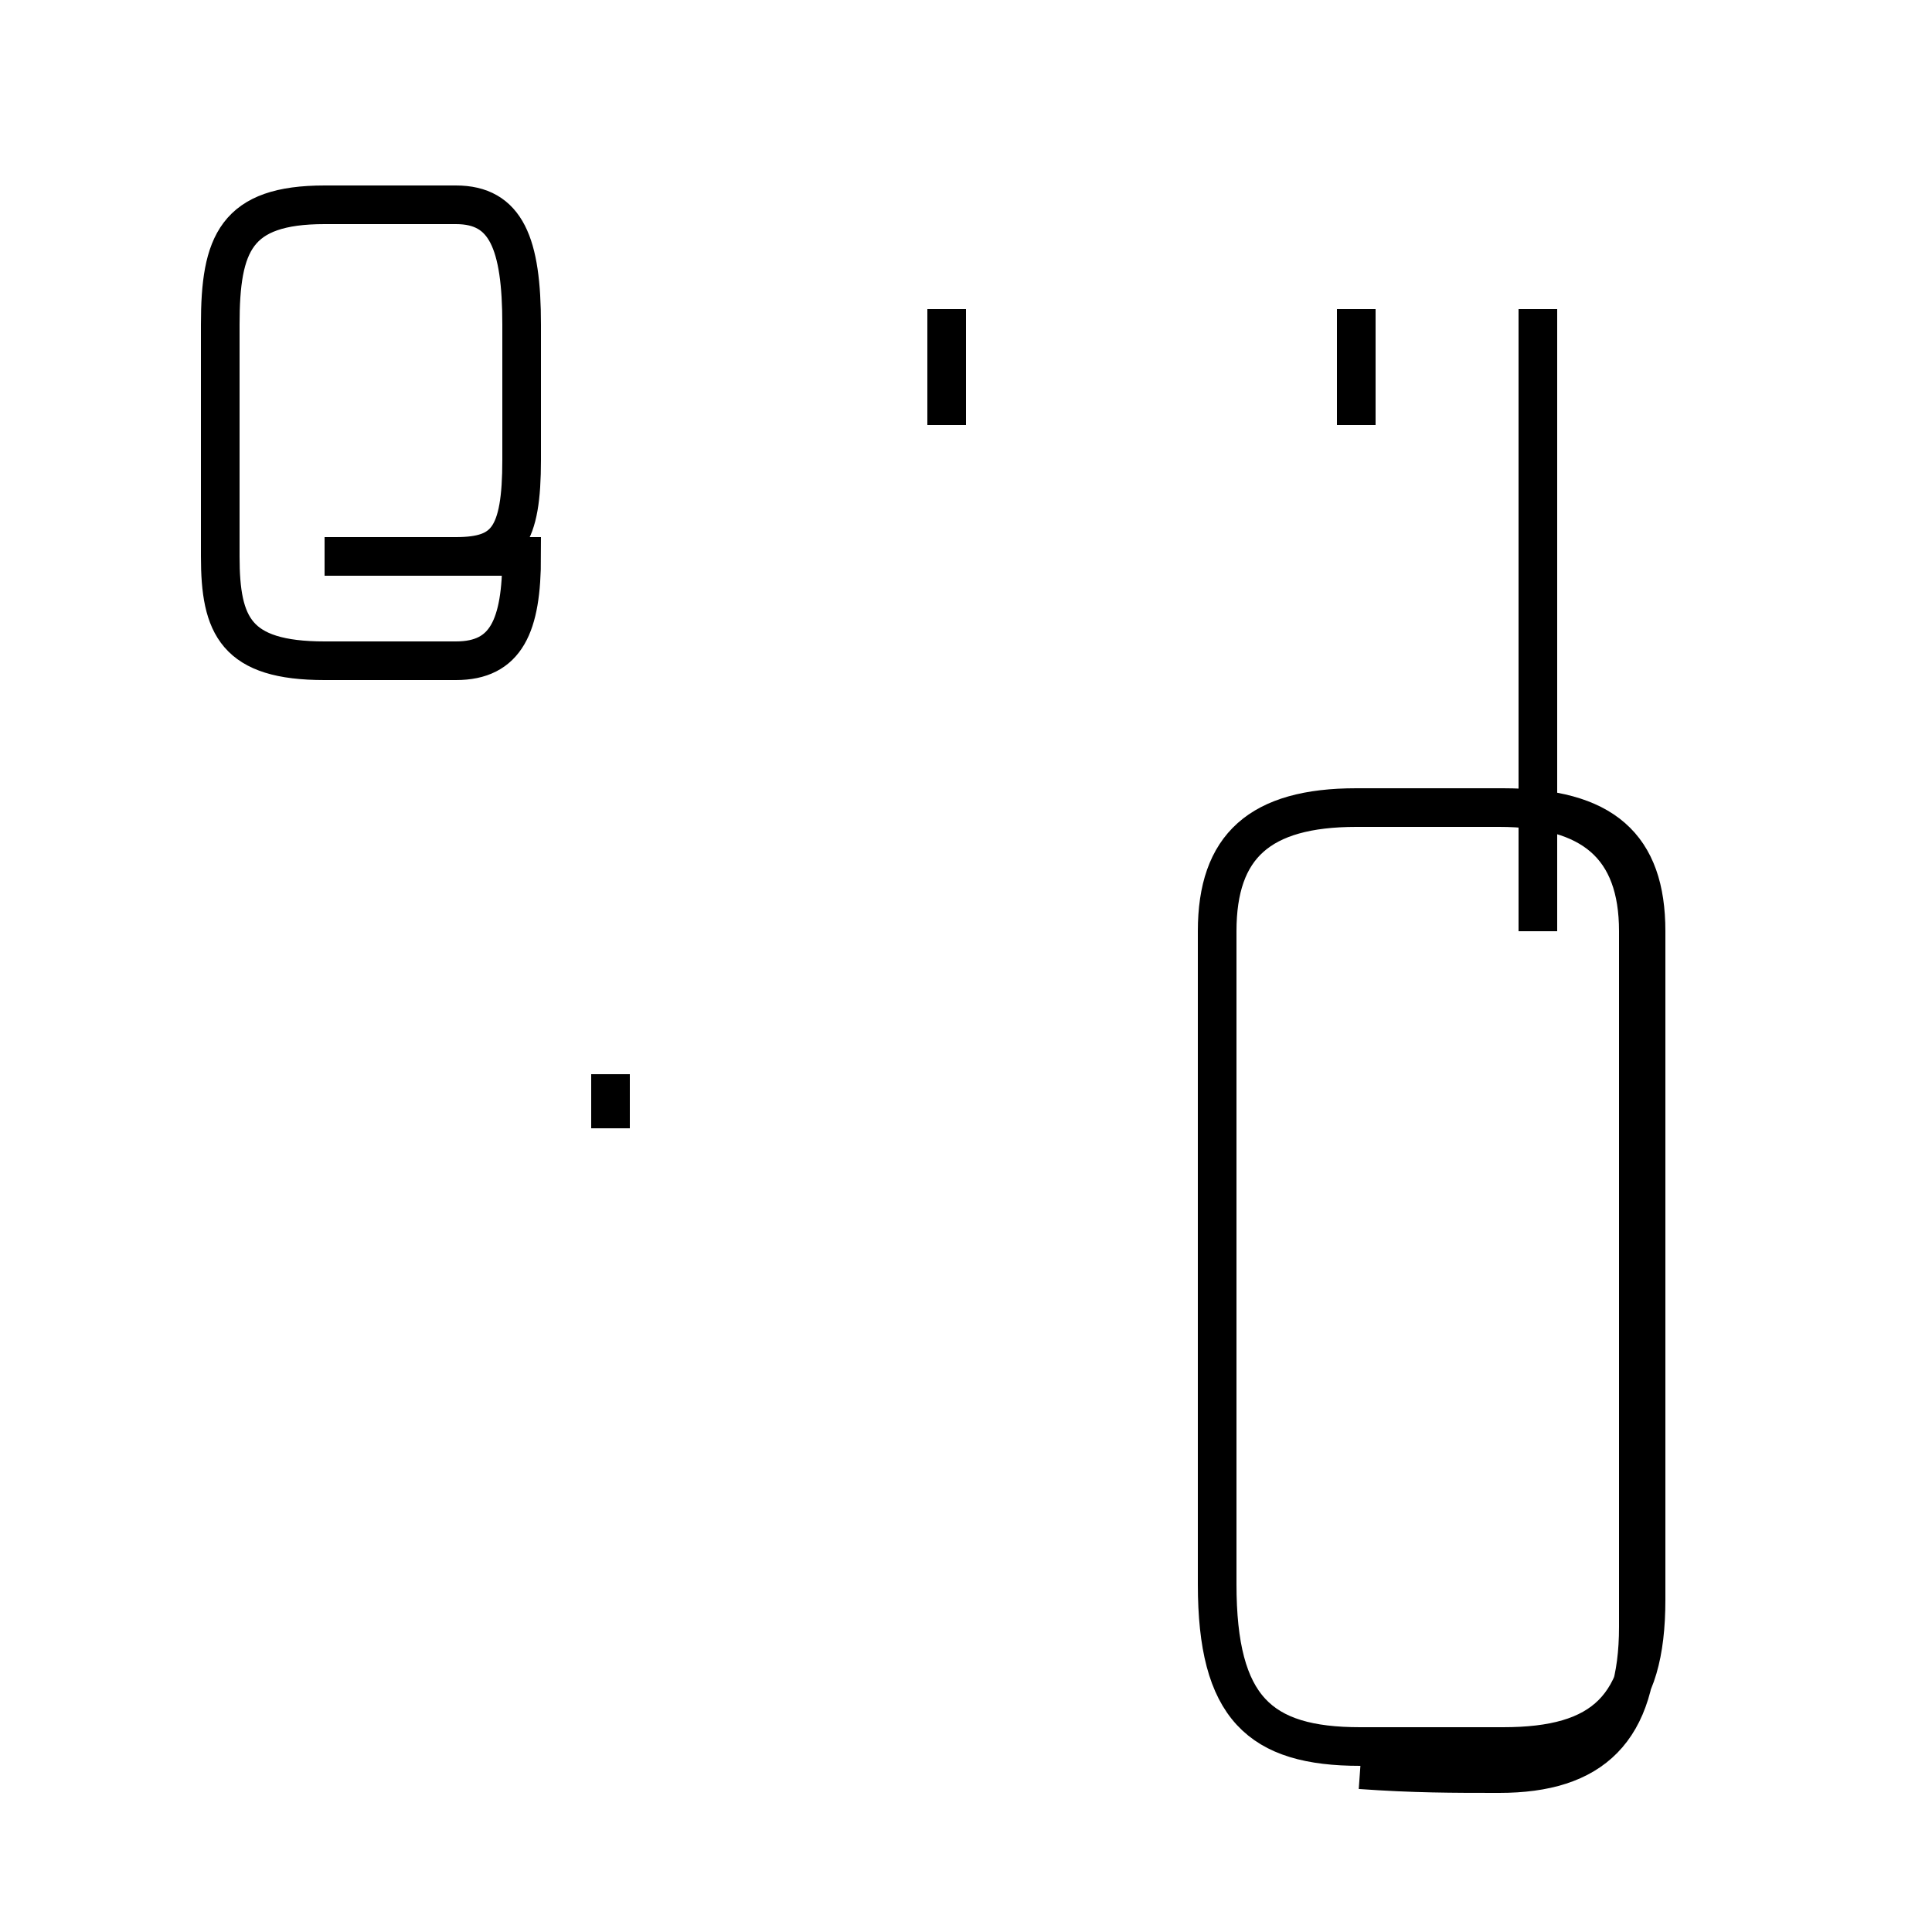 <?xml version='1.0' encoding='utf8'?>
<svg viewBox="0.0 -44.0 50.0 50.0" version="1.1" xmlns="http://www.w3.org/2000/svg">
<rect x="0.0" y="-44.0" width="50.0" height="50.0" fill="#808080" stroke="none"/>
<rect x="-1000" y="-1000" width="2000" height="2000" stroke="white" fill="white"/>
<g style="fill:none; stroke:#000000;  stroke-width:1">
<path d="M 8.4 29.6 L 11.8 29.6 C 13.1 29.6 13.5 30.1 13.5 32.1 L 13.5 35.6 C 13.5 37.7 13.1 38.7 11.8 38.7 L 8.4 38.7 C 6.1 38.7 5.7 37.7 5.7 35.6 L 5.7 29.6 C 5.7 27.8 6.1 26.9 8.4 26.9 L 11.8 26.9 C 13.1 26.9 13.5 27.8 13.5 29.6 Z M 15.8 16.2 L 15.8 14.8 M 24.5 33.0 L 24.5 36.0 M 35.1 33.0 L 35.1 36.0 M 39.8 36.0 L 39.8 19.9 M 35.2 -1.8 C 36.6 -1.9 37.6 -1.9 38.8 -1.9 C 41.2 -1.9 42.4 -0.8 42.4 1.9 L 42.4 19.9 C 42.4 22.1 41.2 23.1 38.8 23.1 L 35.1 23.1 C 32.6 23.1 31.5 22.1 31.5 19.9 L 31.5 3.0 C 31.5 -0.2 32.6 -1.2 35.2 -1.2 L 38.9 -1.2 C 41.5 -1.2 42.6 -0.2 42.6 2.6 L 42.6 19.9 C 42.6 22.1 41.5 23.1 38.9 23.1 L 35.1 23.1 C 32.6 23.1 31.5 22.1 31.5 19.9 L 31.5 3.0 " transform="scale(1, -1)" />
</g>
</svg>